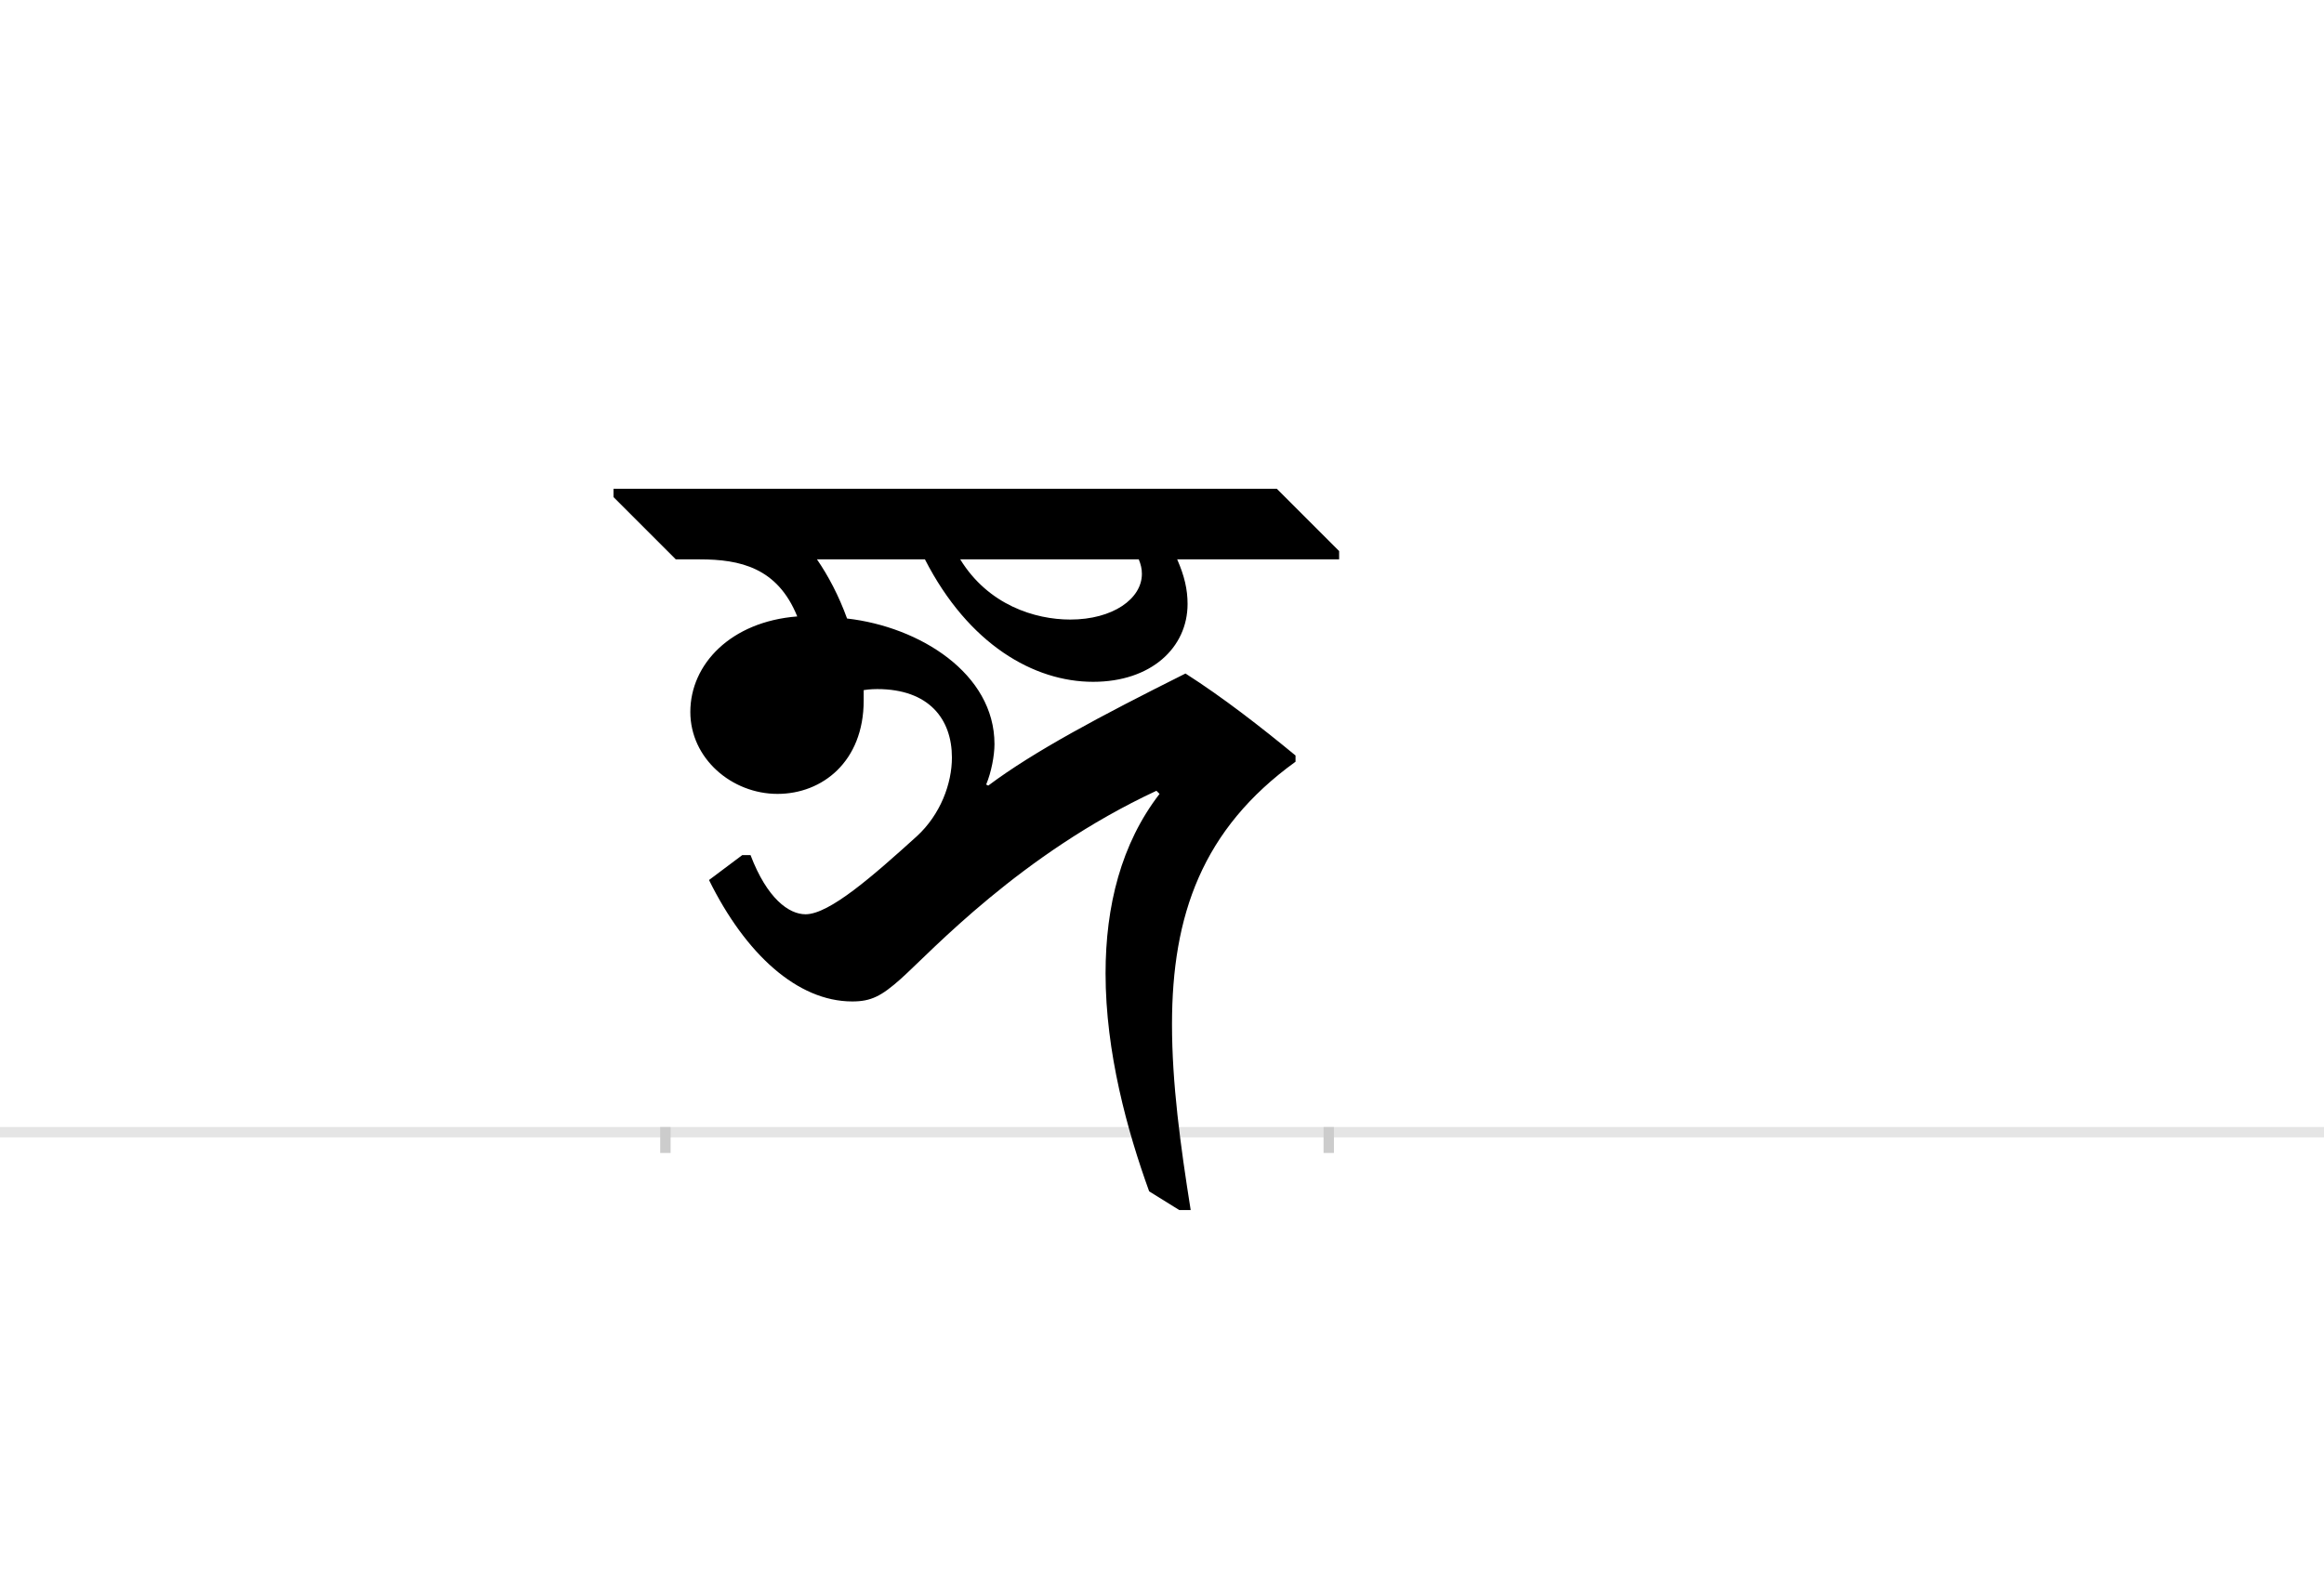 <?xml version="1.0" encoding="UTF-8"?>
<svg height="1521" version="1.1" width="2238.75" xmlns="http://www.w3.org/2000/svg" xmlns:xlink="http://www.w3.org/1999/xlink">
 <rect width="100%" height="100%" fill="#808080" stroke="none"/>
 <path d="M0,0 l2238.75,0 l0,1521 l-2238.75,0 Z M0,0" fill="rgb(255,255,255)" transform="matrix(1,0,0,-1,0,1521)"/>
 <path d="M0,0 l2238.75,0" fill="none" stroke="rgb(229,229,229)" stroke-width="10" transform="matrix(1,0,0,-1,0,1091)"/>
 <path d="M0,5 l0,-25" fill="none" stroke="rgb(204,204,204)" stroke-width="10" transform="matrix(1,0,0,-1,641,1091)"/>
 <path d="M0,5 l0,-25" fill="none" stroke="rgb(204,204,204)" stroke-width="10" transform="matrix(1,0,0,-1,1280,1091)"/>
 <path d="M309,335 c5,12,8,28,8,39 c0,68,-72,113,-142,121 c-8,22,-18,41,-29,57 l104,0 c42,-82,105,-118,162,-118 c56,0,91,33,91,75 c0,14,-3,27,-10,43 l156,0 l0,8 l-60,60 l-639,0 l0,-8 l60,-60 l23,0 c39,0,75,-8,94,-55 c-64,-5,-103,-46,-103,-92 c0,-45,40,-79,84,-79 c43,0,83,31,83,90 l0,10 c6,1,12,1,13,1 c50,0,72,-29,72,-66 c0,-25,-11,-55,-34,-76 c-42,-38,-84,-75,-107,-75 c-16,0,-37,15,-53,57 l-8,0 l-32,-24 c35,-71,85,-117,138,-117 c18,0,28,5,47,22 c29,26,115,120,246,181 l3,-3 c-37,-48,-52,-108,-52,-173 c0,-76,21,-152,42,-210 l29,-18 l11,0 c-10,63,-18,122,-18,179 c0,105,29,188,119,253 l0,6 c-34,28,-70,56,-106,79 c-82,-41,-146,-75,-190,-108 Z M456,552 c2,-5,3,-9,3,-14 c0,-24,-28,-44,-69,-44 c-34,0,-79,14,-106,58 Z M456,552" fill="rgb(0,0,0)" transform="matrix(1,0,0,-1,641,1091)"/>
</svg>
